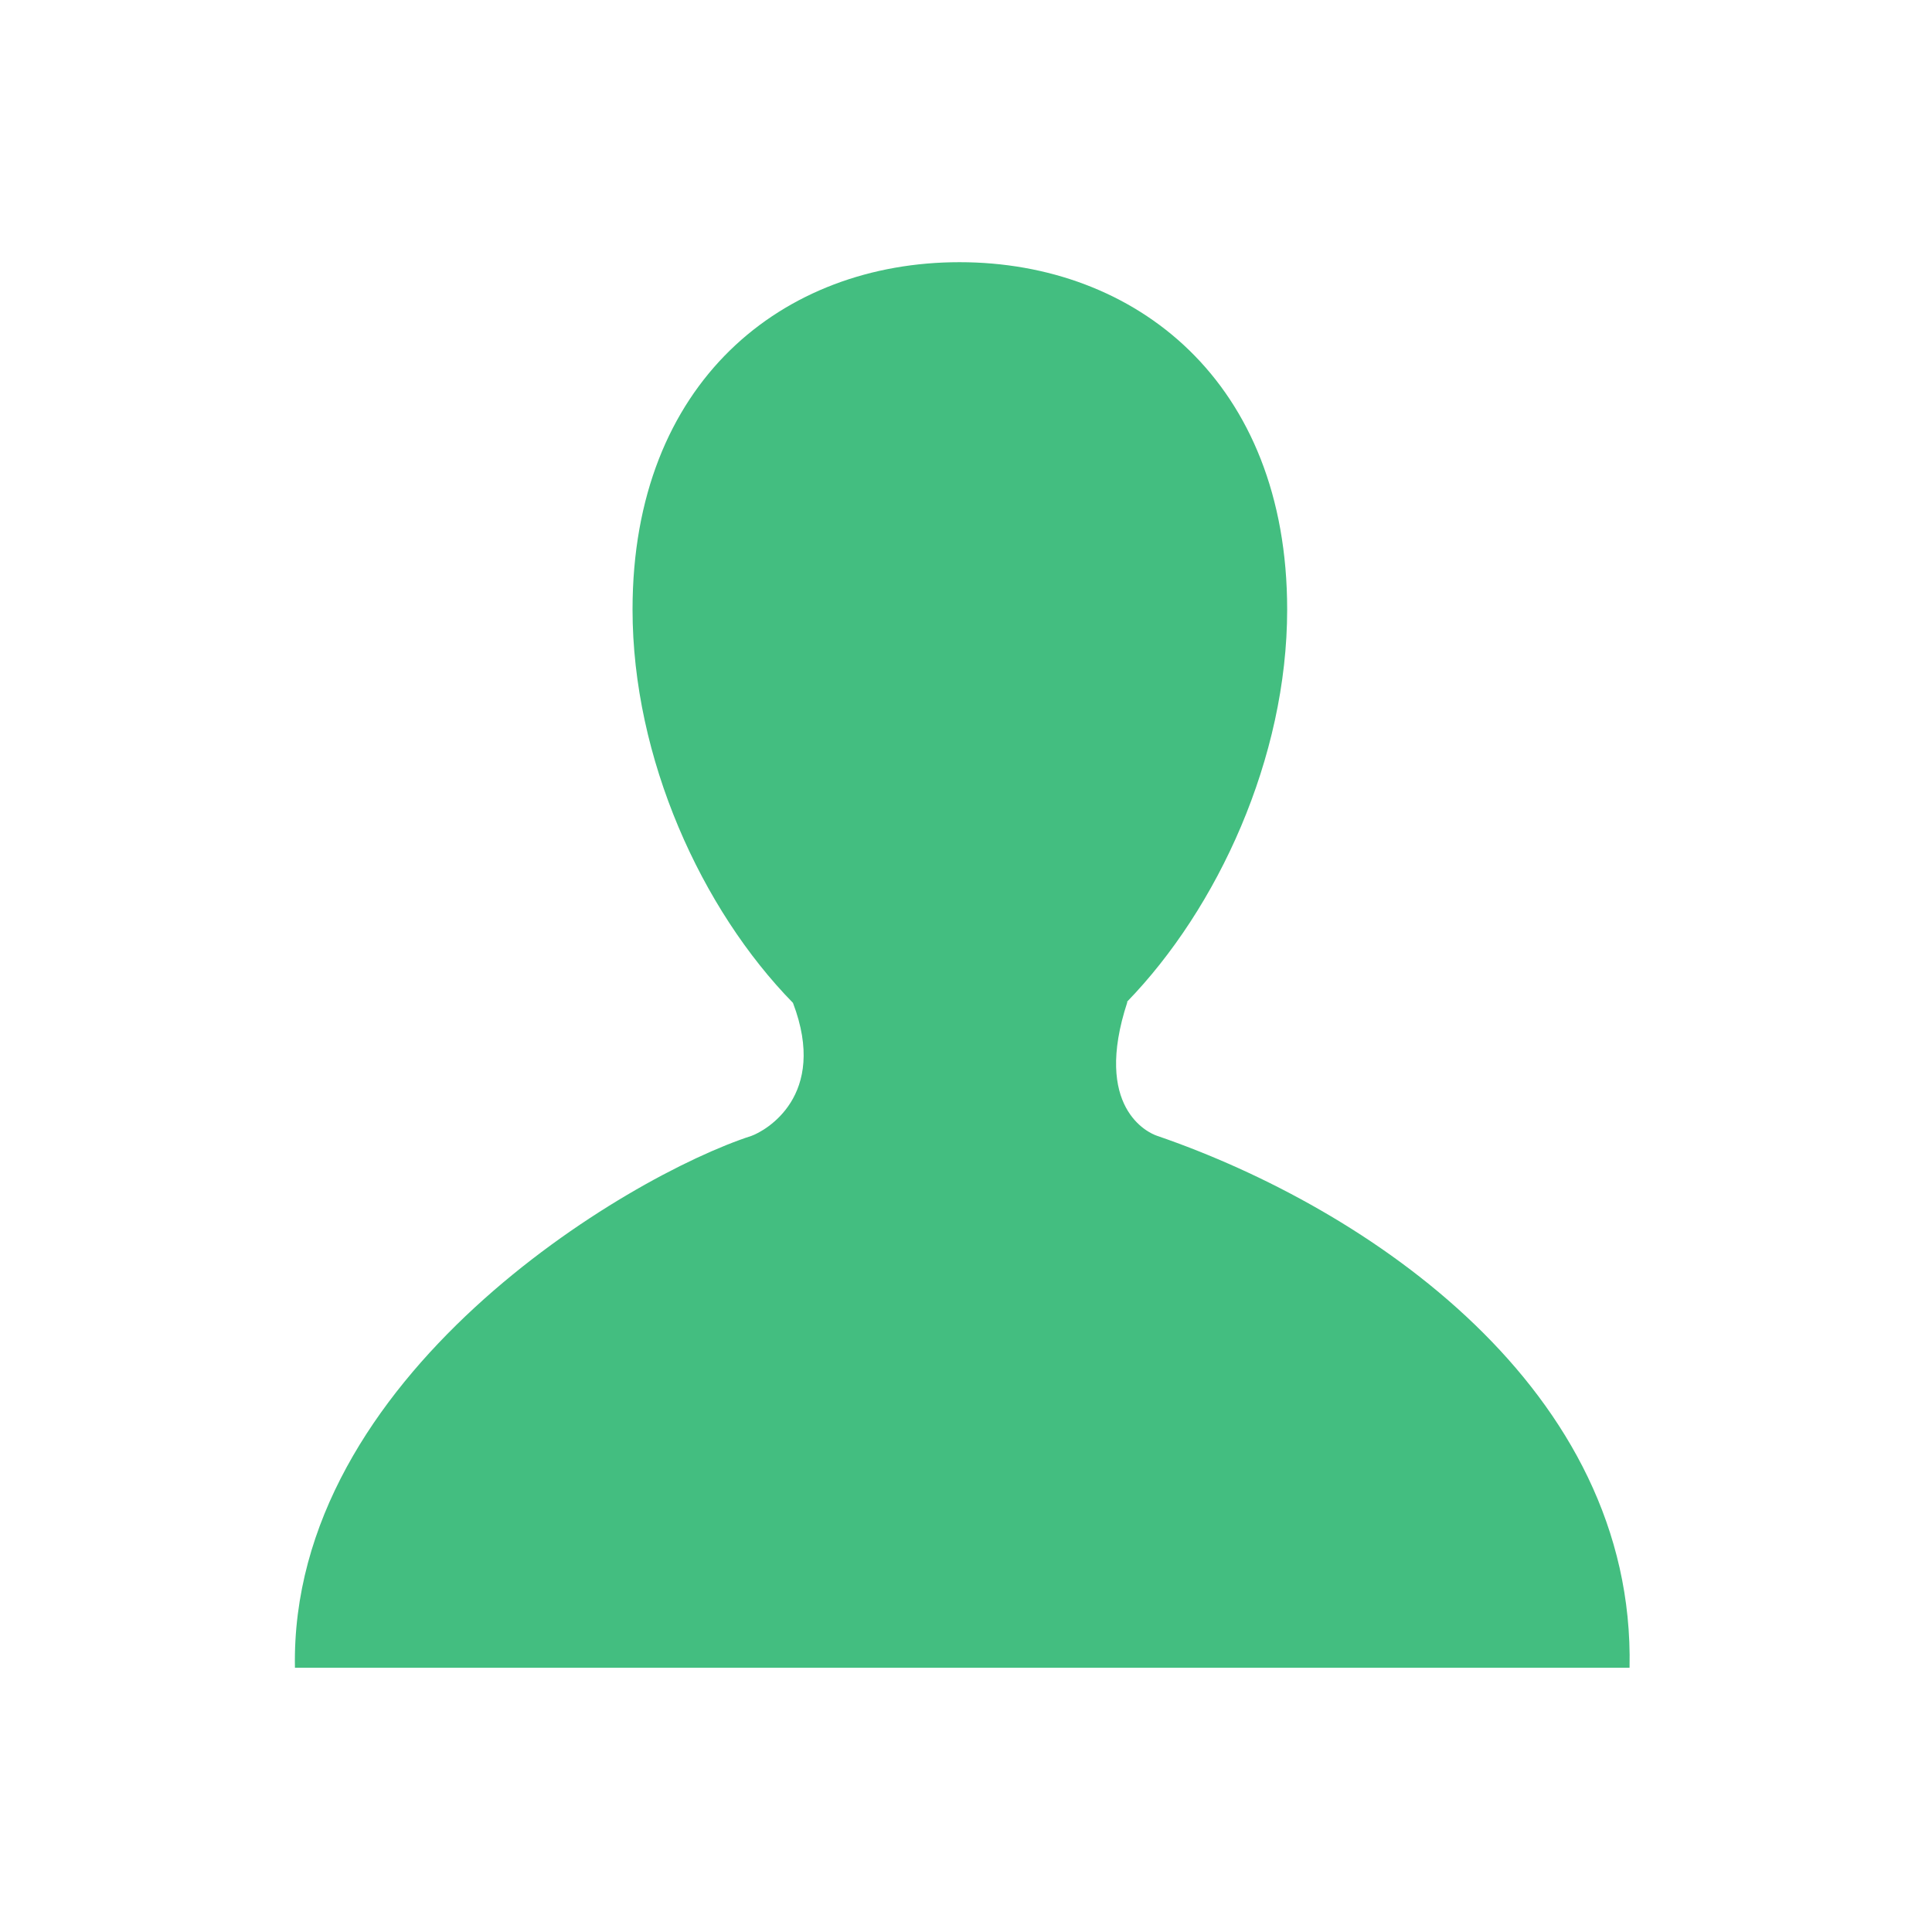 <svg xmlns="http://www.w3.org/2000/svg" xmlns:svg="http://www.w3.org/2000/svg" id="svg3049" width="22" height="22" version="1.1"><defs id="defs3051"><linearGradient id="linearGradient3257"><stop id="stop3259" offset="0" stop-color="#a50000" stop-opacity="1"/><stop id="stop3261" offset="1" stop-color="#e73800" stop-opacity="1"/></linearGradient></defs><g id="layer1" transform="translate(-420.714,-526.791)"><g id="layer1-99" fill="#43be80" fill-opacity="1"><g id="layer1-09" fill="#43be80" fill-opacity="1"><g id="layer1-02" fill="#43be80" fill-opacity="1"><g id="layer1-8" fill="#43be80" fill-opacity="1"><g id="layer1-23" fill="#43be80" fill-opacity="1"><g id="layer1-41" fill="#43be80" fill-opacity="1" transform="matrix(1.375,0,0,1.375,-31.661,-212.082)"><g id="g4200" fill="#43be80" fill-opacity="1" transform="matrix(0.727,0,0,0.727,91.182,149.462)"><g id="layer1-0-4" fill="#43be80" fill-opacity="1" transform="translate(-93.714,6.571)"><g id="layer1-2-3" fill="#43be80" fill-opacity="1" transform="translate(66.866,-5.235)"><g id="g4429" fill="#43be80" fill-opacity="1" transform="translate(155.524,20.303)"><g id="g4453" fill="#43be80" fill-opacity="1" transform="matrix(0.895,0,0,0.895,18.387,56.063)"><g id="g3-7" fill="#43be80" fill-opacity="1" transform="matrix(0.311,0,0,0.311,196.13,524.499)"><g id="g5-4" fill="#43be80" fill-opacity="1" transform="matrix(2.271,0,0,2.271,26.299,-38.007)"><path id="path7-1" fill="#43be80" fill-opacity="1" d="M 16.428,15.744 C 16.269,15.692 15.264,15.239 15.892,13.33 l -0.009,0 C 17.52,11.644 18.771,8.931 18.771,6.26 18.771,2.153 16.04,0 12.866,0 9.69,0 6.974,2.152 6.974,6.26 c 0,2.682 1.244,5.406 2.891,7.088 0.642,1.684 -0.506,2.309 -0.746,2.396 -2.238,0.724 -8.325,4.332 -8.229,9.586 l 24.051,0 C 25.048,20.31 20.233,17.051 16.428,15.744 Z"/></g></g></g></g></g></g></g></g></g></g></g></g></g></g></svg>